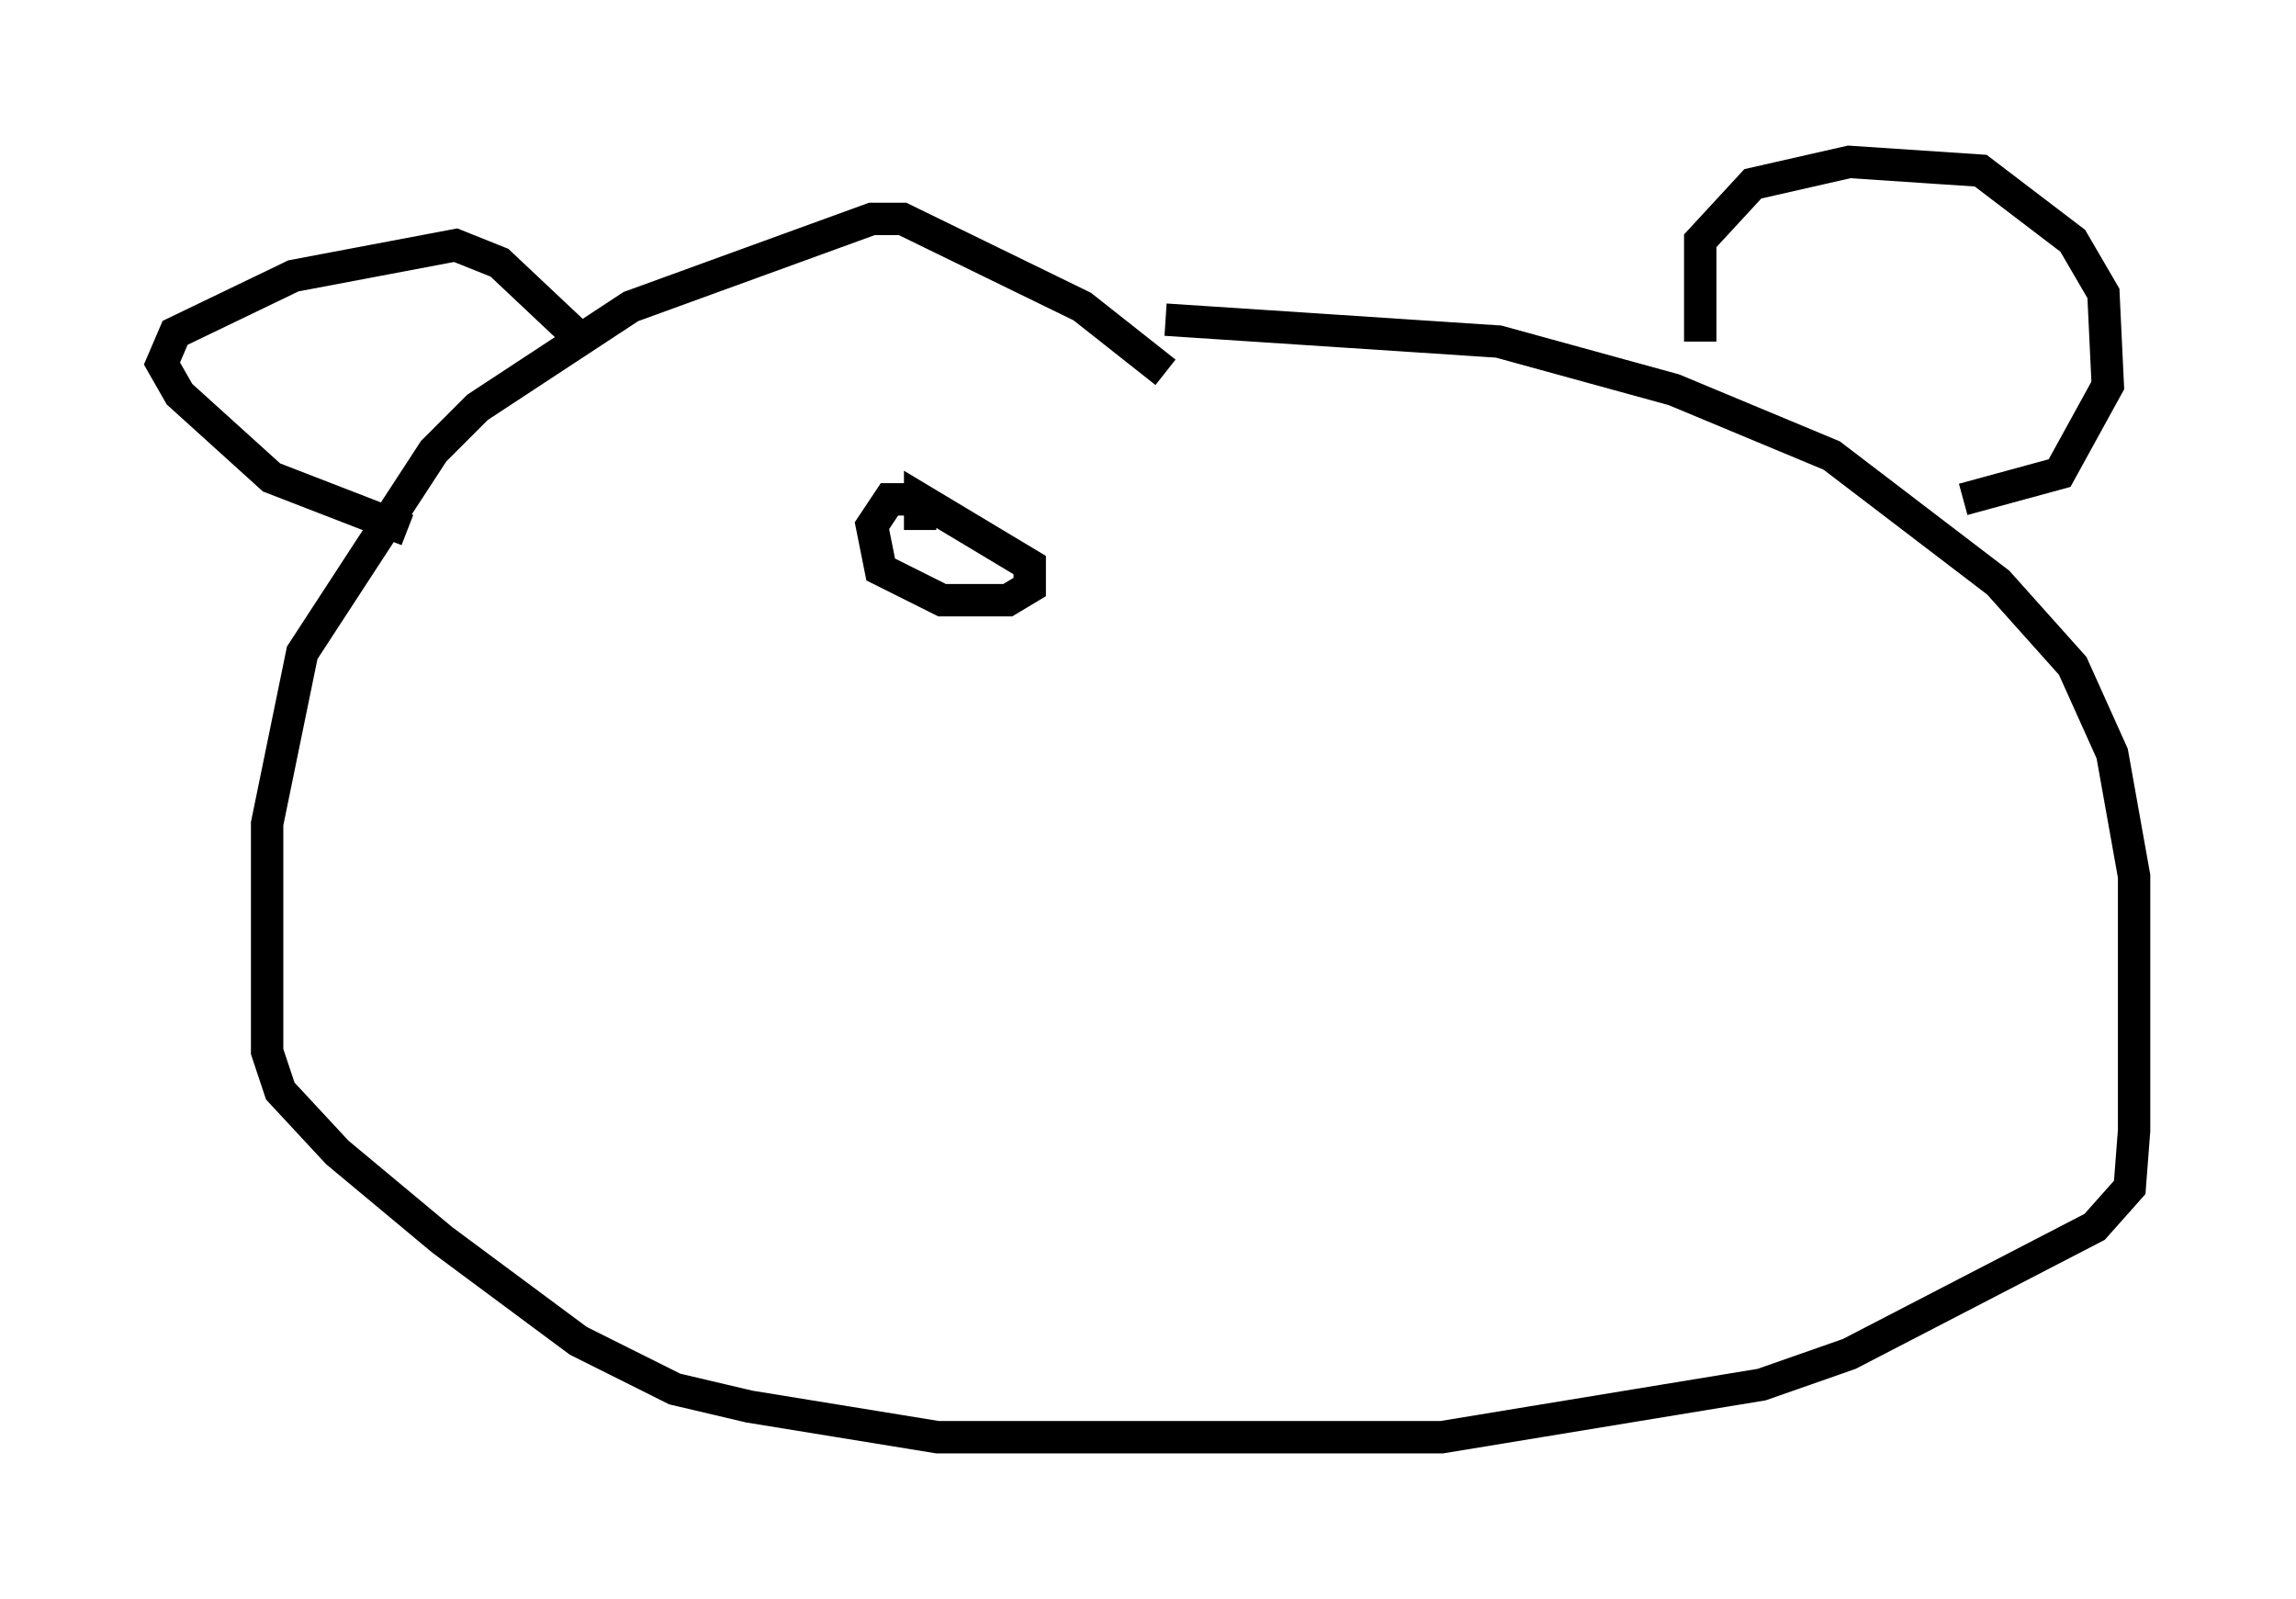<?xml version="1.0" encoding="utf-8" ?>
<svg baseProfile="full" height="49.377" version="1.1" width="70.892" xmlns="http://www.w3.org/2000/svg" xmlns:ev="http://www.w3.org/2001/xml-events" xmlns:xlink="http://www.w3.org/1999/xlink"><defs /><rect fill="white" height="49.377" width="70.892" x="0" y="0" /><path d="M35.987, 12.307 m0.0, -0.812 l-2.571, -2.03 -5.548, -2.706 l-0.947, 0.0 -7.442, 2.706 l-4.736, 3.112 -1.353, 1.353 l-4.059, 6.225 -1.083, 5.277 l0.0, 7.036 0.406, 1.218 l1.759, 1.894 3.248, 2.706 l4.195, 3.112 2.977, 1.488 l2.3, 0.541 5.819, 0.947 l15.561, 0.0 9.878, -1.624 l2.706, -0.947 7.578, -3.924 l1.083, -1.218 0.135, -1.759 l0.0, -7.848 -0.677, -3.789 l-1.218, -2.706 -2.3, -2.571 l-5.142, -3.924 -4.871, -2.03 l-5.413, -1.488 -10.284, -0.677 m16.509, 0.677 l0.0, -3.112 1.624, -1.759 l2.977, -0.677 4.059, 0.271 l2.842, 2.165 0.947, 1.624 l0.135, 2.842 -1.488, 2.706 l-2.977, 0.812 m-42.895, -5.142 l-2.3, -2.165 -1.353, -0.541 l-5.007, 0.947 -3.654, 1.759 l-0.406, 0.947 0.541, 0.947 l2.842, 2.571 4.195, 1.624 m15.561, -0.947 l-0.677, 0.0 -0.541, 0.812 l0.271, 1.353 1.894, 0.947 l2.03, 0.0 0.677, -0.406 l0.0, -0.677 -3.383, -2.03 l0.0, 0.947 " fill="none" stroke="black" stroke-width="1" /></svg>